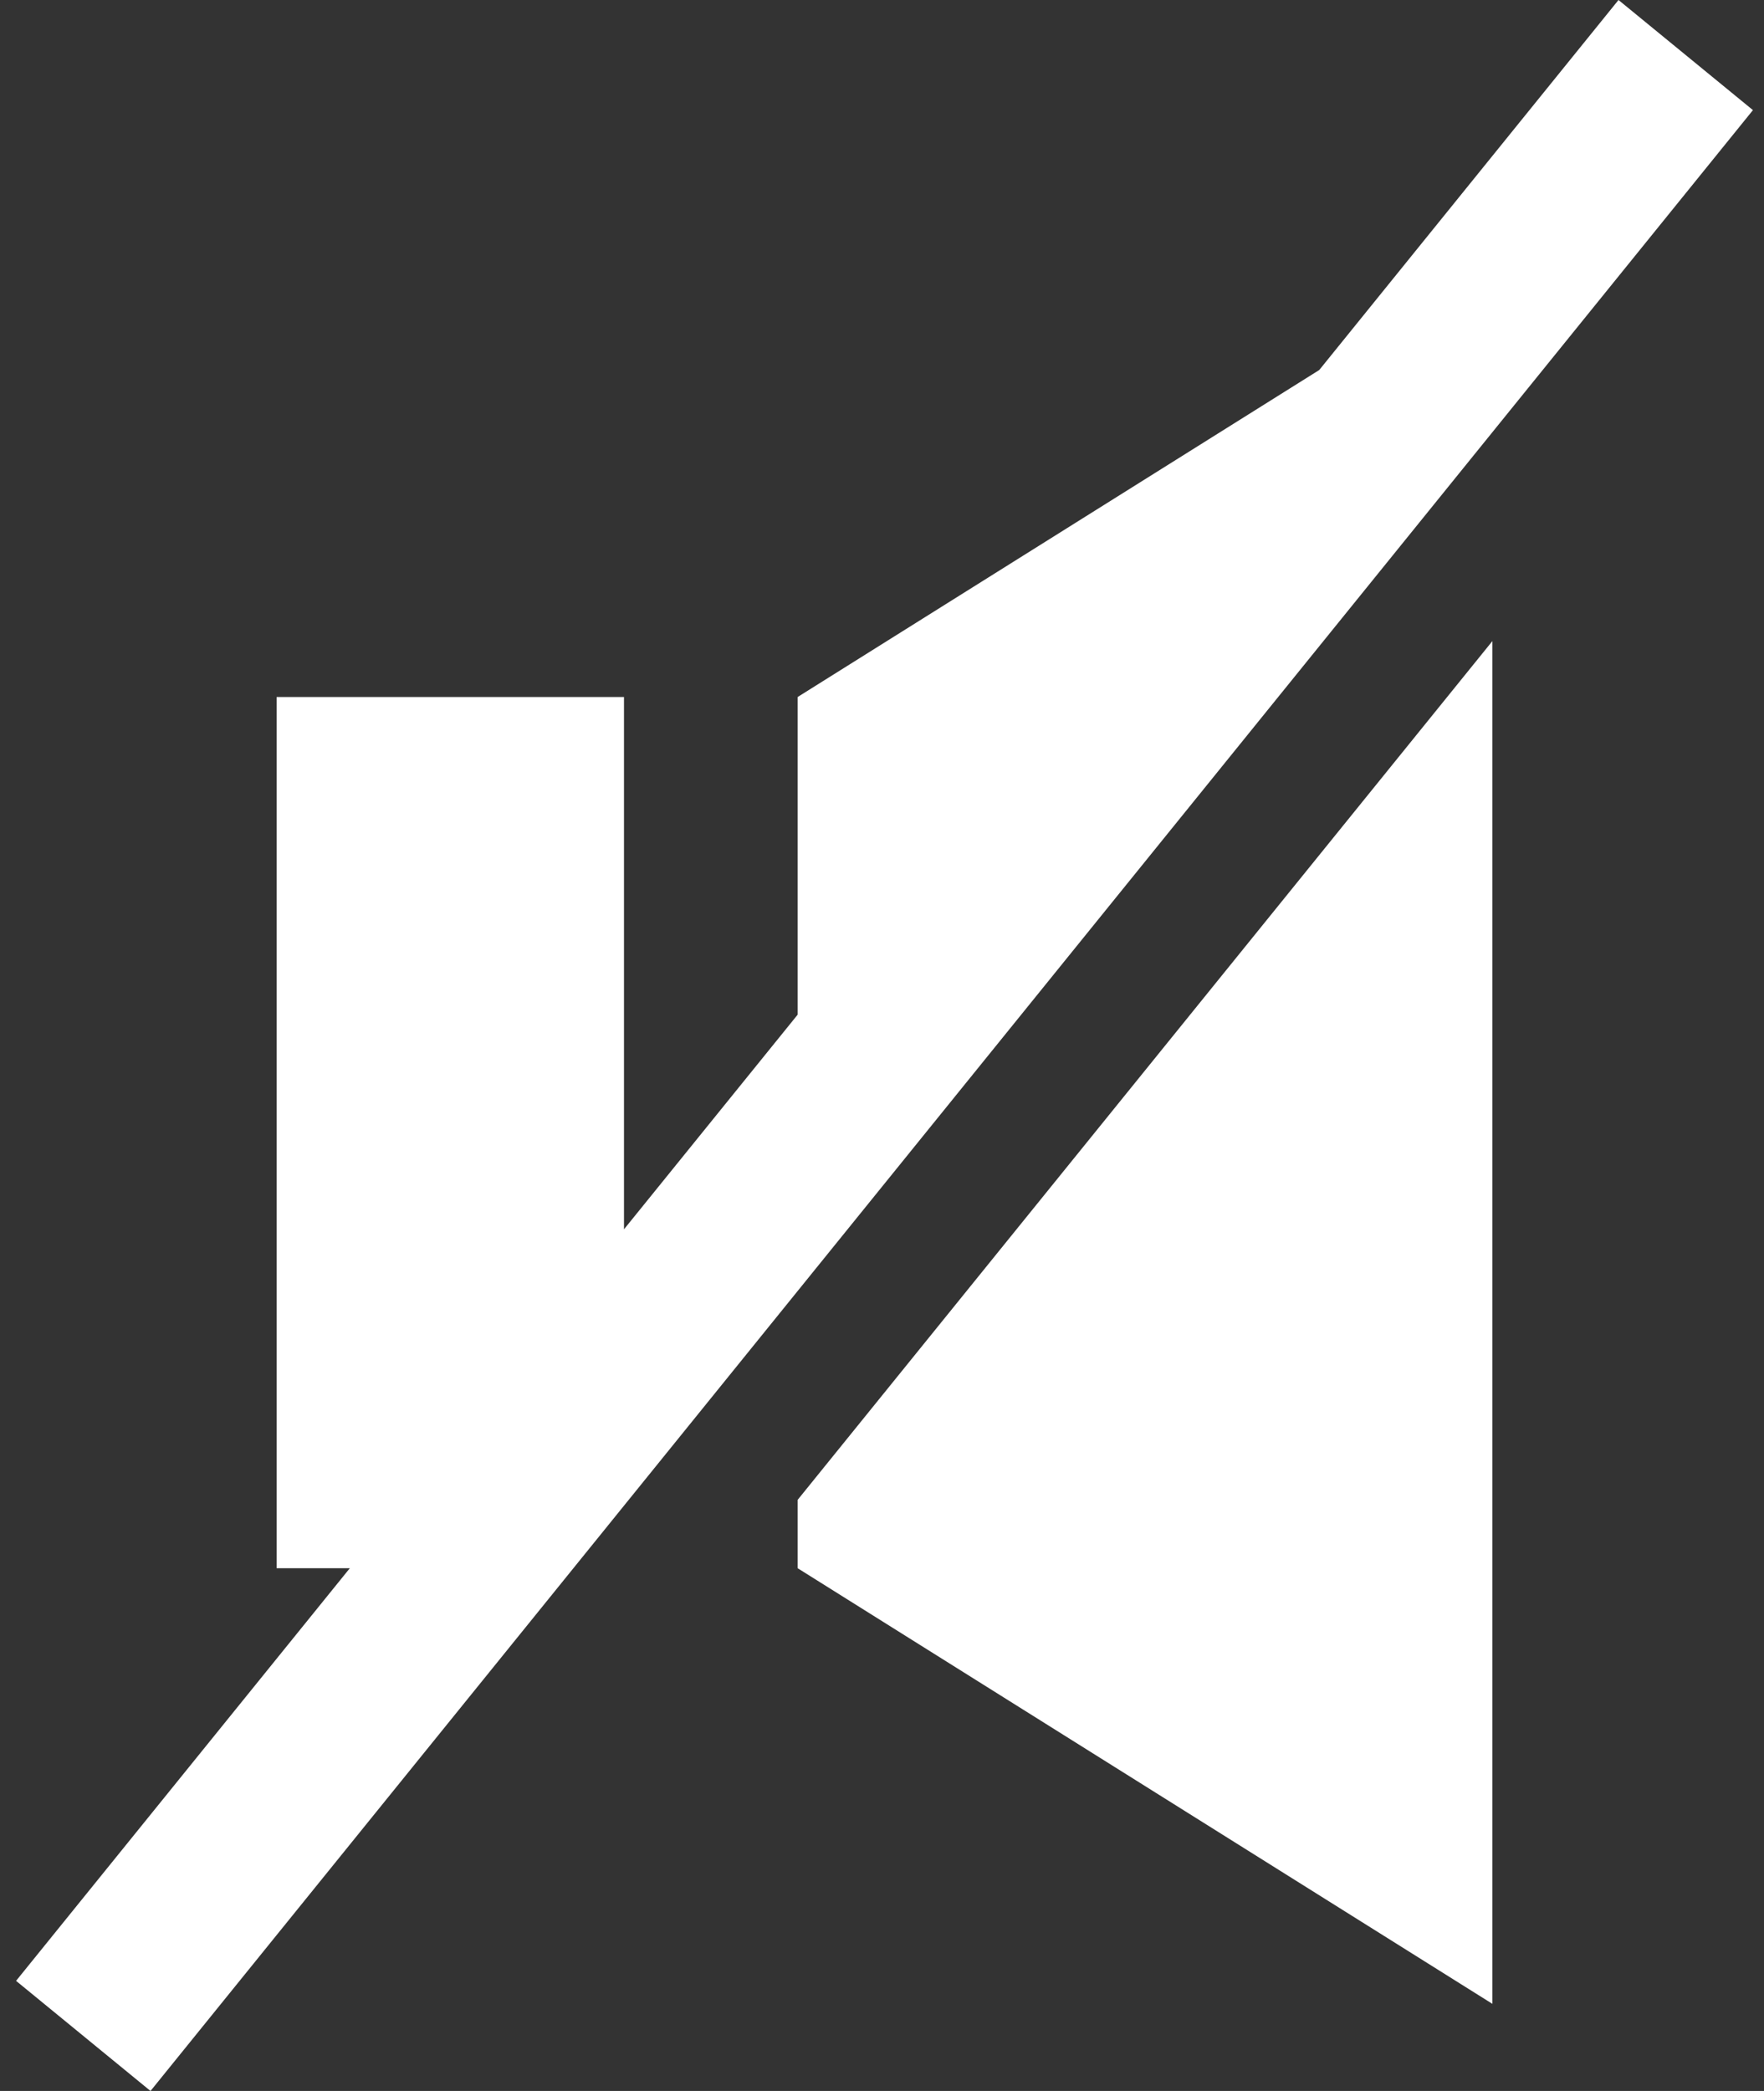<svg width="108" height="128" viewBox="0 0 108 128" fill="none" xmlns="http://www.w3.org/2000/svg">
<rect x="0" y="0" width="108" height="128" fill="#333333" stroke="none"/>
<path d="M91.372 39.243V122.667L48.837 96V91.813L91.372 39.243ZM107.323 6.741L99.092 0L80.77 22.651L48.837 42.667V62.112L38.203 75.253V42.667H16.935V96H21.417L0.984 121.259L9.215 128L107.323 6.741Z" fill="white"/>
</svg>
